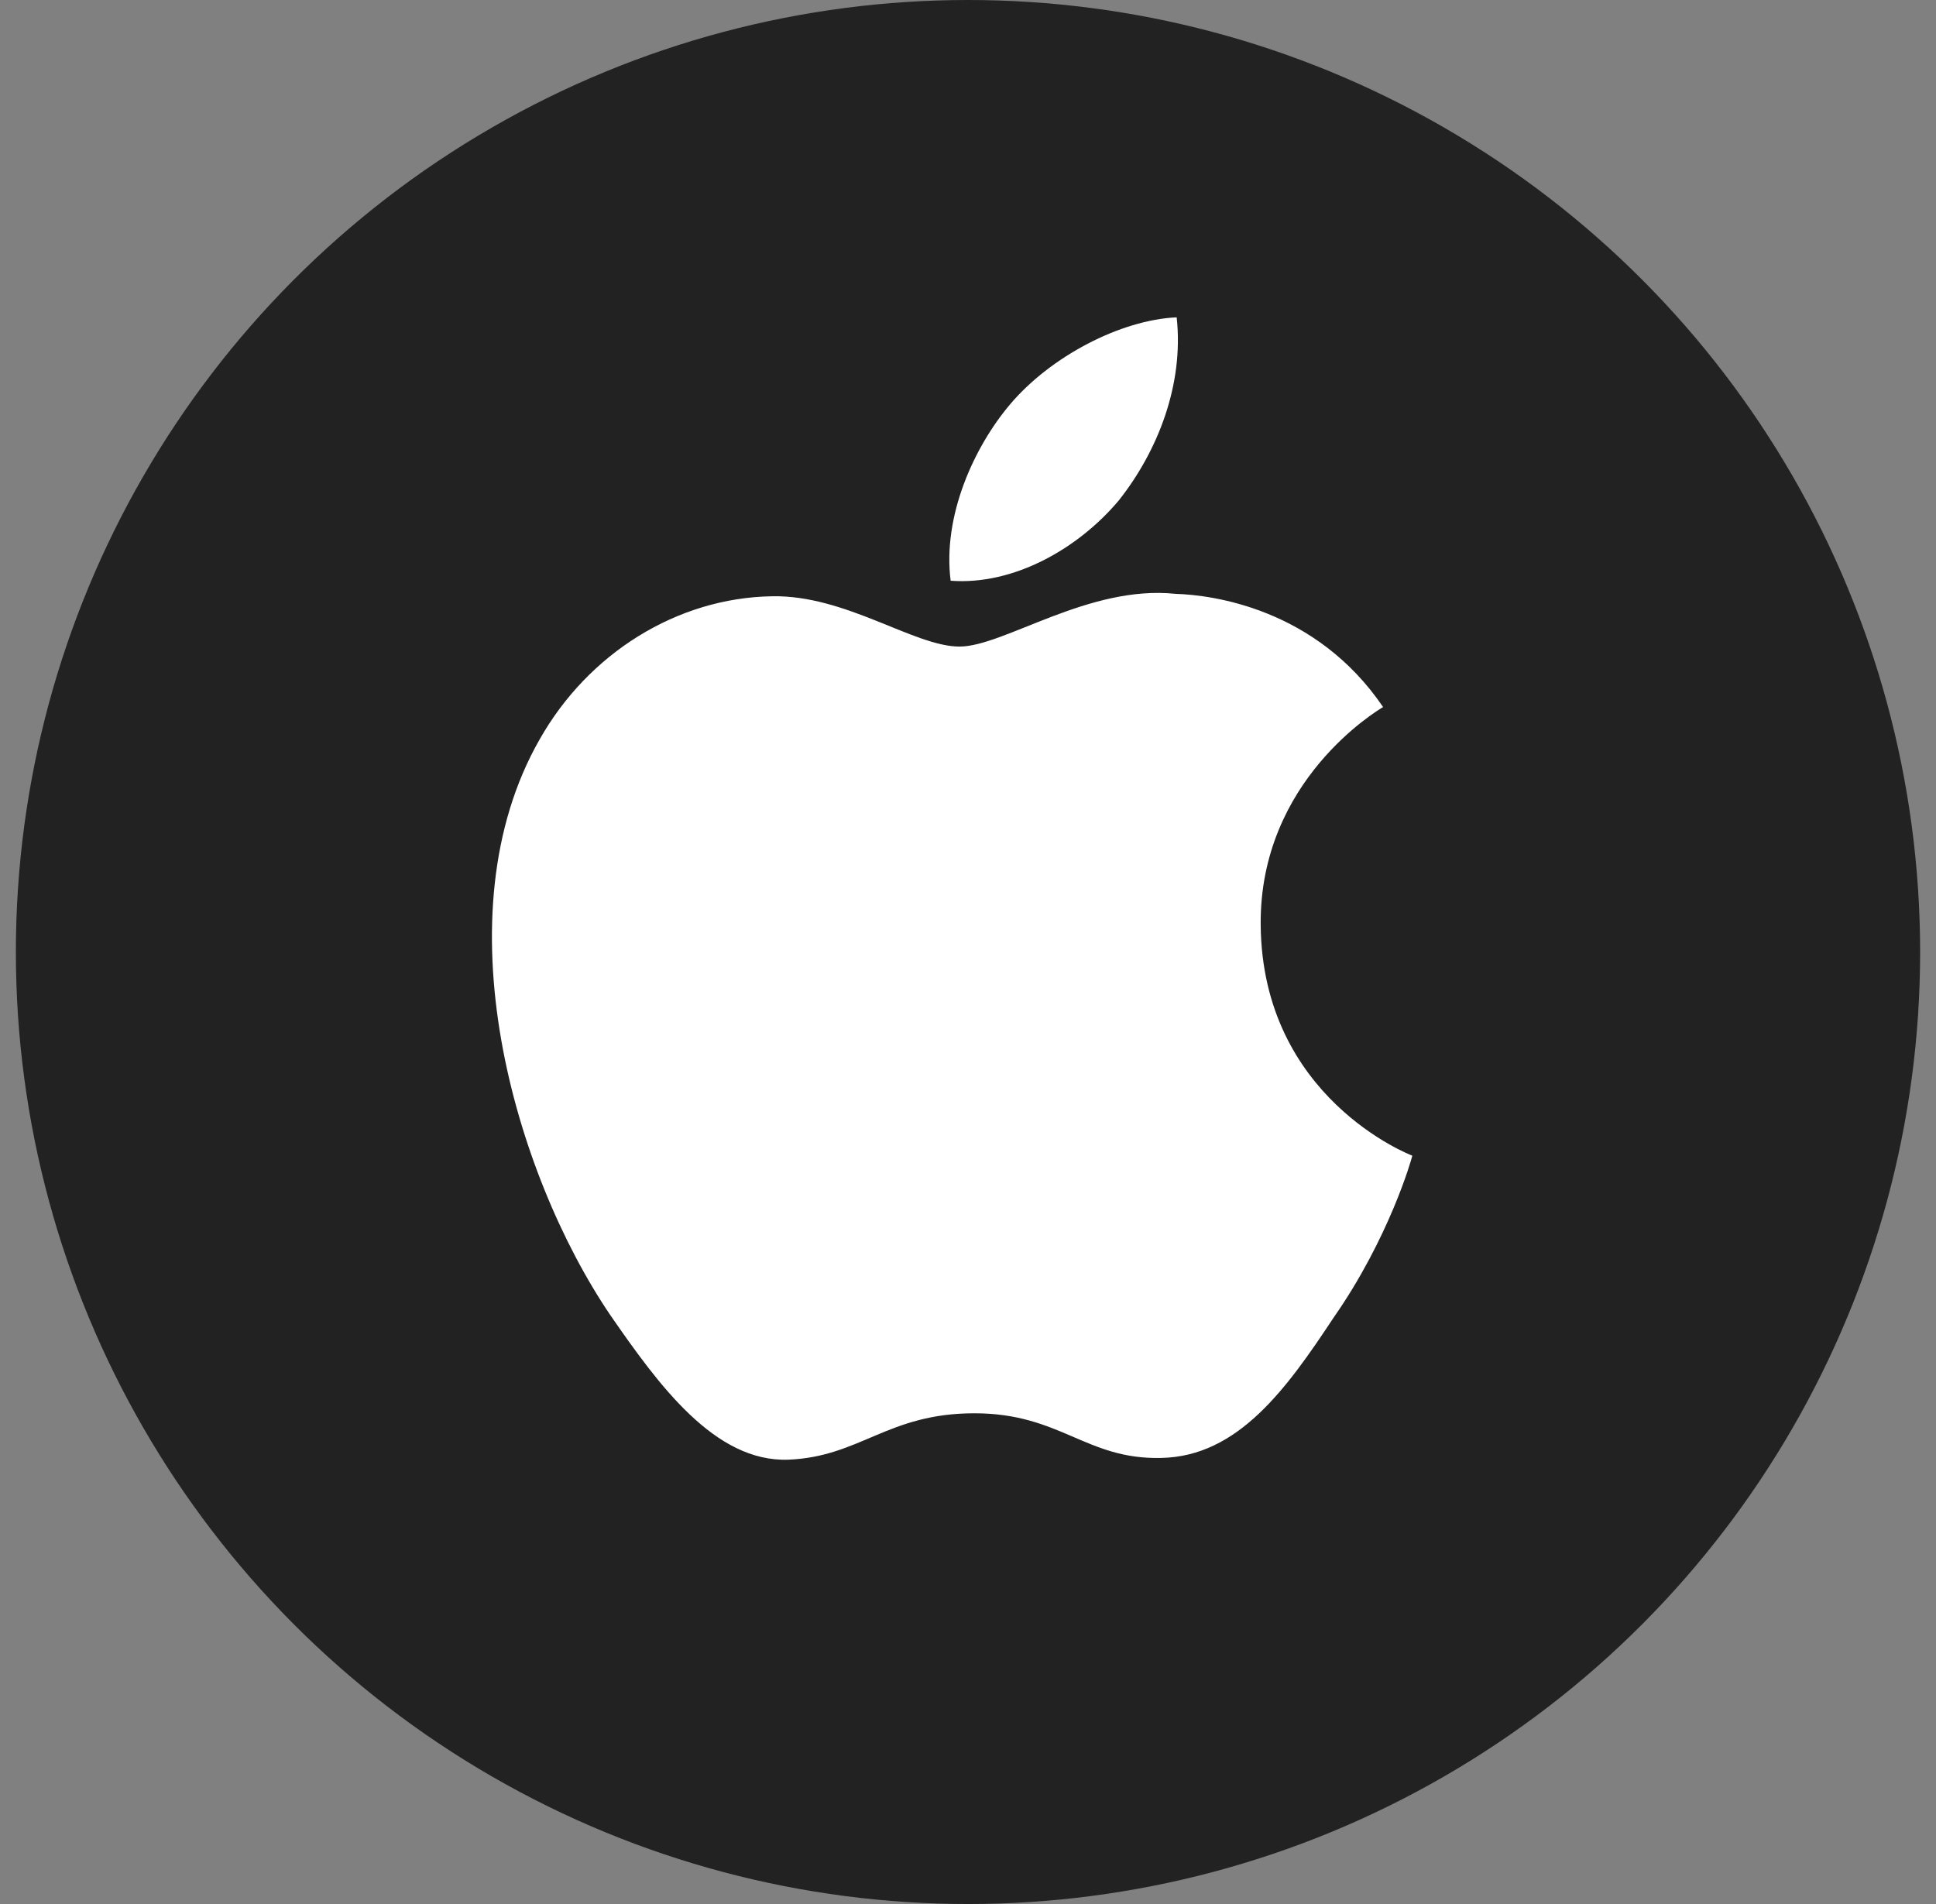 <svg width="61" height="60" viewBox="0 0 61 60" fill="none" xmlns="http://www.w3.org/2000/svg">
<rect x="0" y="0" width="61" height="60" fill="#808080" stroke="none"/>
<circle cx="30.5" cy="30" r="30" fill="#222222"/>
<path d="M39.722 29.145C39.681 24.597 43.409 22.384 43.579 22.281C41.468 19.172 38.196 18.748 37.046 18.714C34.298 18.422 31.632 20.375 30.232 20.375C28.804 20.375 26.648 18.742 24.325 18.79C21.335 18.837 18.538 20.585 17.003 23.3C13.838 28.836 16.199 36.971 19.232 41.446C20.749 43.637 22.522 46.084 24.843 45.998C27.113 45.903 27.962 44.536 30.701 44.536C33.416 44.536 34.213 45.998 36.579 45.943C39.016 45.903 40.55 43.741 42.014 41.53C43.768 39.018 44.472 36.545 44.5 36.418C44.443 36.398 39.768 34.596 39.722 29.145Z" fill="white"/>
<path d="M35.251 15.77C36.472 14.228 37.307 12.129 37.075 10C35.308 10.079 33.098 11.235 31.825 12.743C30.699 14.072 29.693 16.251 29.953 18.3C31.938 18.45 33.976 17.288 35.251 15.77Z" fill="white"/>
</svg>
